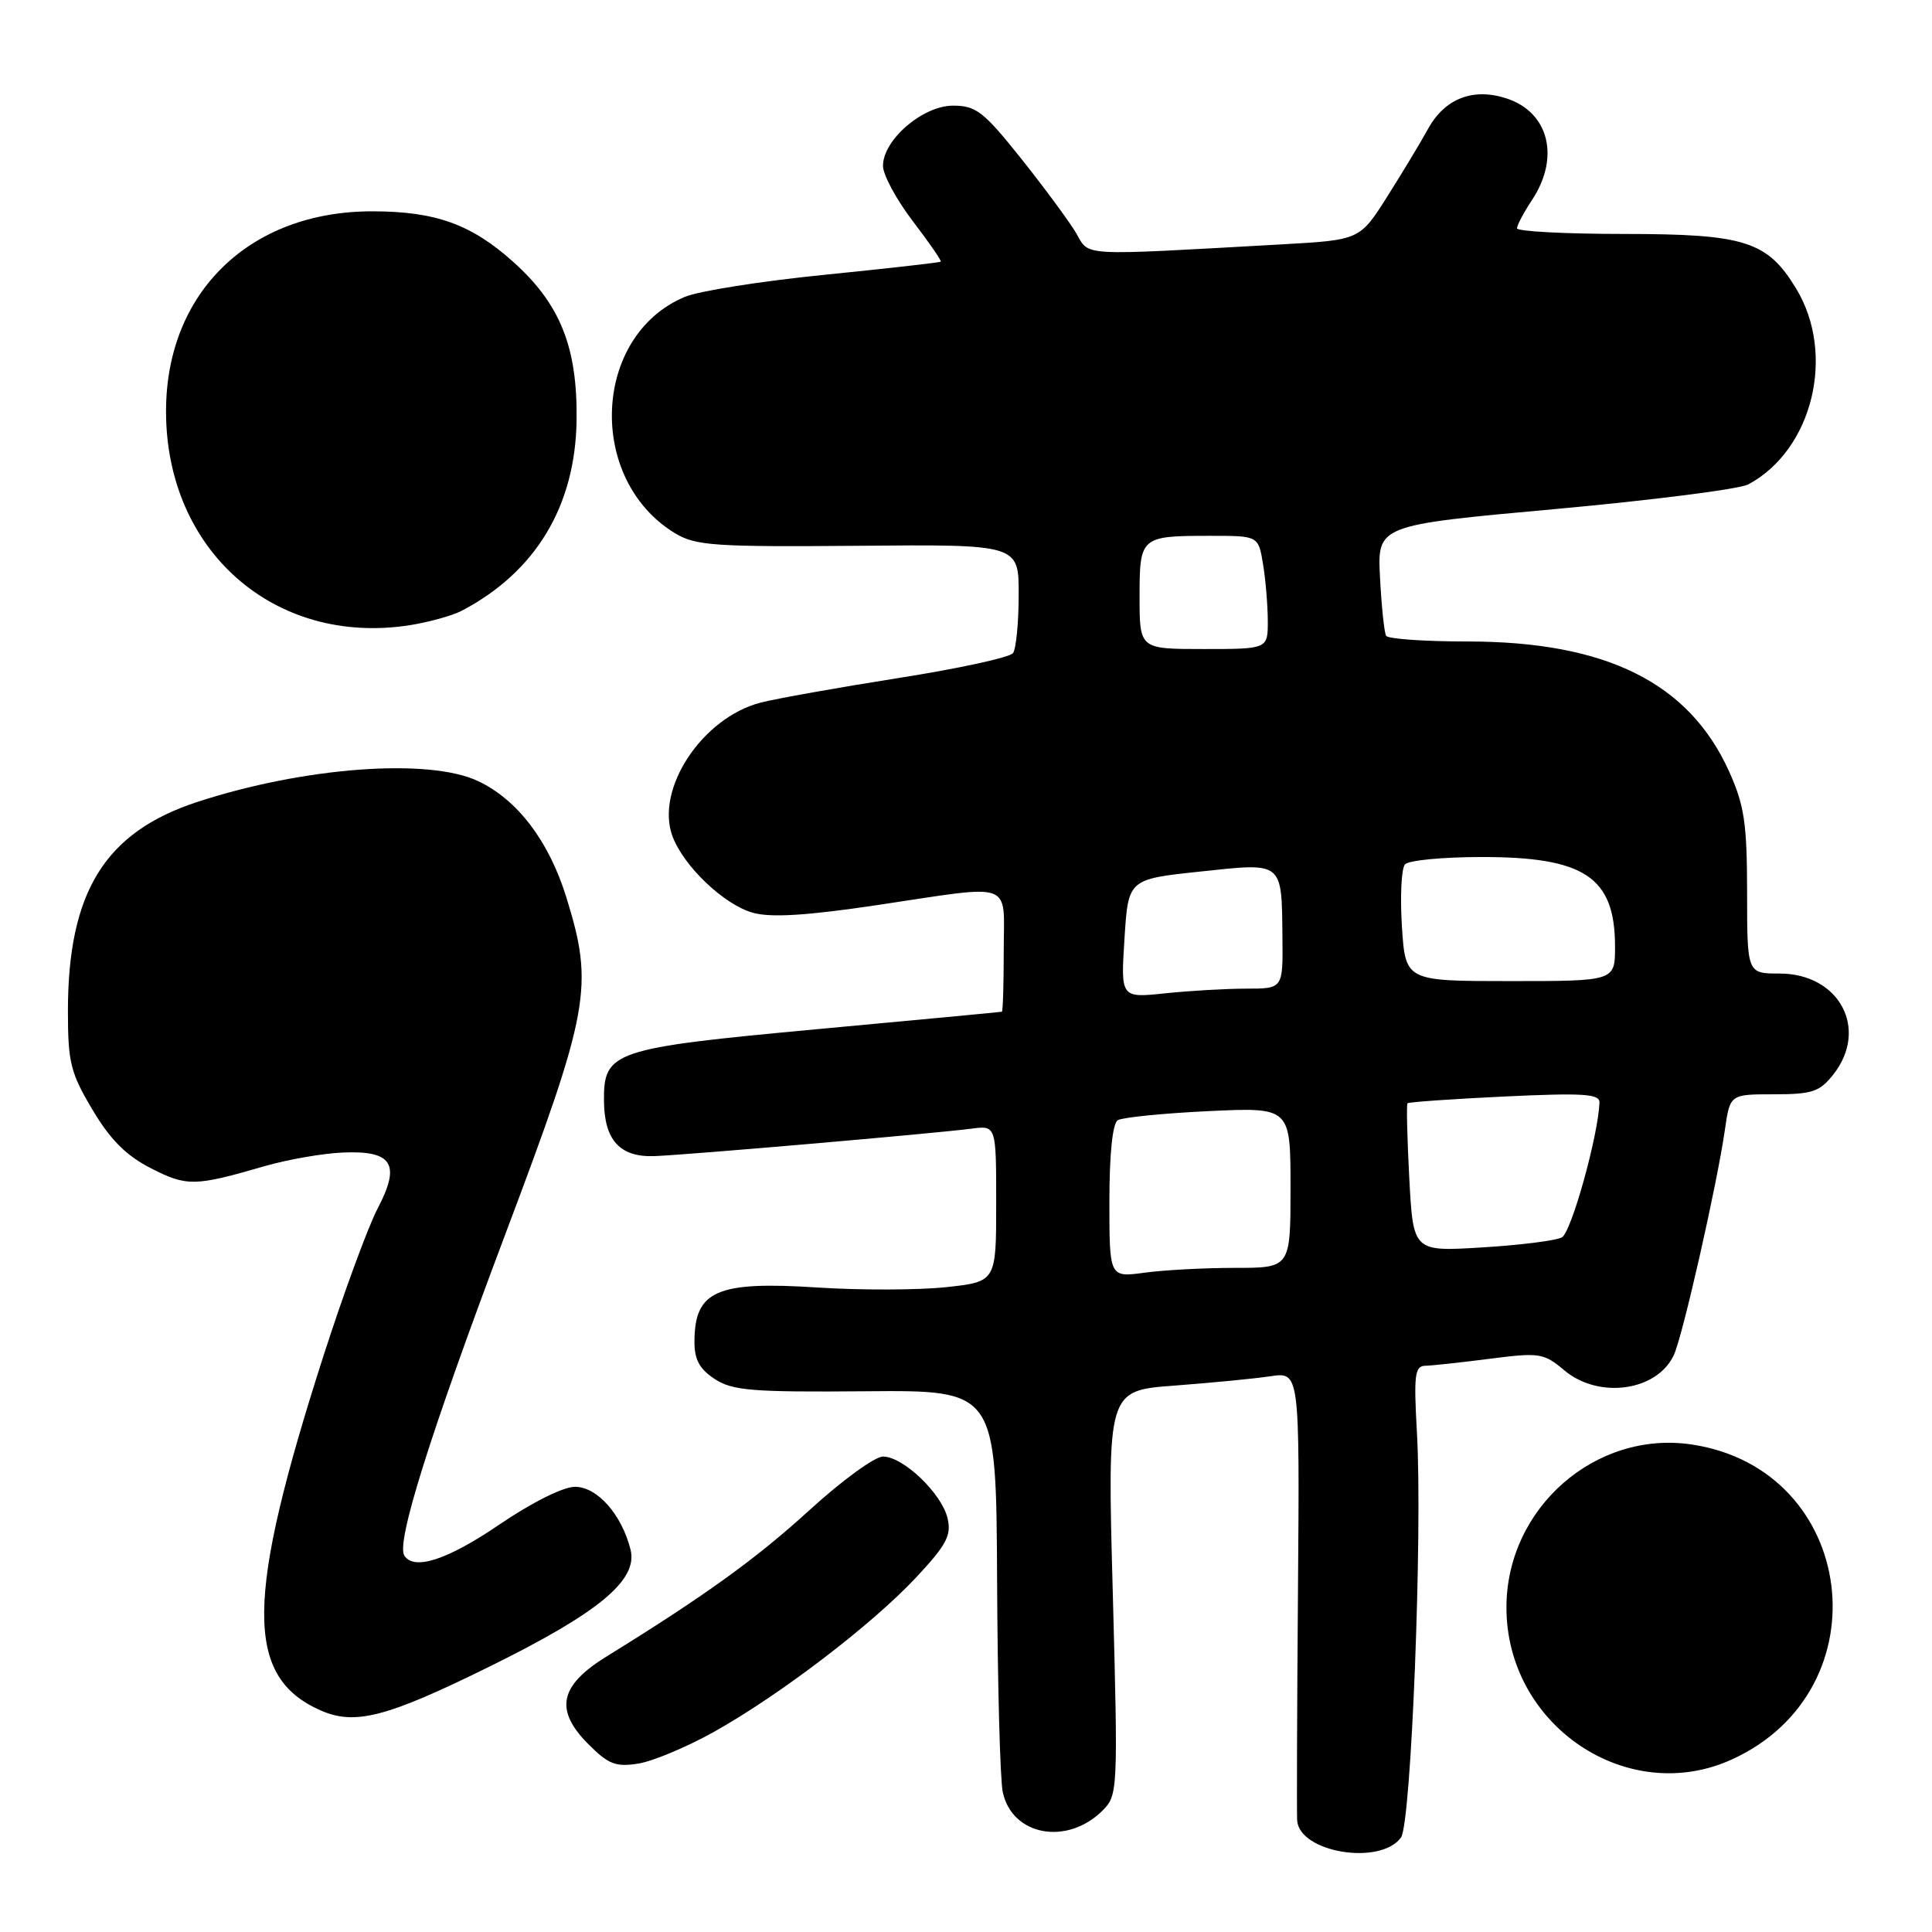 <?xml version="1.0" encoding="UTF-8" standalone="no"?>
<!DOCTYPE svg PUBLIC "-//W3C//DTD SVG 1.1//EN" "http://www.w3.org/Graphics/SVG/1.1/DTD/svg11.dtd" >
<svg xmlns="http://www.w3.org/2000/svg" xmlns:xlink="http://www.w3.org/1999/xlink" version="1.1" viewBox="0 0 256 256">
 <g >
 <path fill="currentColor"
d=" M 185.64 243.48 C 186.99 241.63 188.51 203.10 187.75 189.82 C 187.32 182.15 187.46 181.00 188.88 180.97 C 189.77 180.95 193.62 180.53 197.44 180.04 C 203.99 179.20 204.55 179.28 207.27 181.57 C 211.86 185.43 219.61 184.34 221.81 179.51 C 222.99 176.92 227.54 156.84 228.55 149.75 C 229.23 145.00 229.23 145.00 235.04 145.00 C 240.13 145.00 241.11 144.67 242.93 142.37 C 247.66 136.35 243.73 129.00 235.80 129.00 C 231.50 129.00 231.50 129.00 231.50 118.25 C 231.49 109.07 231.14 106.73 229.11 102.21 C 223.80 90.46 212.82 85.00 194.45 85.00 C 188.77 85.00 183.92 84.66 183.67 84.25 C 183.42 83.84 183.06 80.37 182.86 76.54 C 182.50 69.59 182.50 69.59 206.01 67.46 C 218.94 66.28 230.48 64.81 231.65 64.19 C 240.20 59.61 243.29 46.93 237.98 38.21 C 234.17 31.95 231.20 31.01 215.25 31.00 C 207.41 31.00 201.00 30.66 201.01 30.25 C 201.01 29.84 201.91 28.15 203.00 26.50 C 206.73 20.86 205.25 14.90 199.65 13.05 C 195.20 11.58 191.43 13.05 189.21 17.10 C 188.27 18.82 185.85 22.83 183.84 26.01 C 180.18 31.80 180.18 31.80 169.84 32.38 C 142.59 33.90 144.43 34.00 142.59 30.88 C 141.68 29.34 138.41 24.91 135.33 21.04 C 130.33 14.78 129.34 14.00 126.28 14.00 C 122.27 14.00 117.00 18.53 117.00 21.98 C 117.00 23.16 118.77 26.44 120.94 29.29 C 123.11 32.13 124.78 34.55 124.66 34.67 C 124.54 34.79 117.62 35.57 109.28 36.41 C 100.94 37.24 92.61 38.56 90.76 39.33 C 78.49 44.45 77.69 63.53 89.45 70.66 C 92.19 72.31 94.66 72.48 113.75 72.32 C 135.00 72.13 135.00 72.13 134.98 78.82 C 134.98 82.49 134.64 85.97 134.23 86.54 C 133.83 87.11 126.97 88.60 119.00 89.85 C 111.03 91.11 102.83 92.57 100.79 93.10 C 93.02 95.11 86.77 104.60 89.12 110.84 C 90.62 114.82 95.97 119.90 99.78 120.95 C 102.17 121.61 106.91 121.32 116.16 119.94 C 134.67 117.18 133.00 116.58 133.00 126.00 C 133.00 130.40 132.89 134.03 132.75 134.06 C 132.61 134.10 121.61 135.14 108.29 136.37 C 81.16 138.89 79.97 139.29 80.03 145.90 C 80.08 151.10 82.15 153.36 86.73 153.19 C 91.06 153.03 123.88 150.19 128.75 149.55 C 132.00 149.13 132.00 149.13 132.00 159.48 C 132.00 169.84 132.00 169.84 125.32 170.56 C 121.65 170.95 113.99 170.97 108.31 170.60 C 94.97 169.74 92.05 171.02 92.02 177.73 C 92.00 180.14 92.68 181.40 94.71 182.73 C 97.07 184.27 99.68 184.48 114.71 184.35 C 132.00 184.20 132.00 184.20 132.12 209.35 C 132.18 223.18 132.52 235.83 132.87 237.46 C 134.11 243.26 141.41 244.59 146.11 239.89 C 148.12 237.88 148.15 237.24 147.45 211.05 C 146.72 184.26 146.72 184.26 155.61 183.60 C 160.50 183.23 166.23 182.68 168.35 182.36 C 172.21 181.79 172.21 181.79 171.99 210.64 C 171.86 226.52 171.82 240.27 171.88 241.22 C 172.18 245.47 182.89 247.24 185.64 243.48 Z  M 229.50 233.13 C 249.77 223.87 246.08 194.72 224.21 191.41 C 211.42 189.47 199.61 199.84 199.61 213.00 C 199.61 228.65 215.66 239.45 229.50 233.13 Z  M 94.57 229.50 C 103.33 224.60 115.51 215.30 121.37 209.04 C 125.41 204.72 126.09 203.45 125.56 201.19 C 124.79 197.89 119.68 193.00 117.00 193.00 C 115.92 193.00 111.54 196.19 107.27 200.09 C 100.15 206.58 93.44 211.42 80.36 219.50 C 74.11 223.36 73.45 226.60 77.98 231.13 C 80.63 233.79 81.61 234.16 84.60 233.68 C 86.54 233.36 91.02 231.48 94.57 229.50 Z  M 64.76 220.88 C 79.35 213.70 84.56 209.38 83.55 205.33 C 82.38 200.67 79.13 197.00 76.18 197.01 C 74.62 197.01 70.45 199.10 66.17 202.01 C 59.29 206.70 54.83 208.15 53.57 206.11 C 52.48 204.35 57.00 189.99 66.90 163.69 C 78.18 133.75 78.72 130.76 75.03 118.86 C 72.73 111.45 68.58 105.98 63.37 103.51 C 56.83 100.40 40.24 101.64 26.09 106.28 C 13.89 110.29 9.00 118.21 9.00 133.98 C 9.00 140.78 9.35 142.17 12.25 147.04 C 14.62 151.02 16.72 153.13 20.00 154.80 C 24.74 157.23 25.81 157.21 35.00 154.54 C 38.02 153.66 42.69 152.84 45.36 152.72 C 52.00 152.42 53.14 154.22 50.04 160.13 C 48.78 162.53 45.56 171.28 42.89 179.57 C 32.51 211.87 32.40 222.14 42.42 226.61 C 46.99 228.65 51.15 227.59 64.76 220.88 Z  M 61.18 80.93 C 70.98 75.79 76.24 67.06 76.40 55.69 C 76.53 46.04 74.25 40.30 68.03 34.72 C 62.46 29.71 57.69 28.00 49.31 28.00 C 33.08 28.00 22.00 38.75 22.00 54.50 C 22.00 72.95 36.34 85.58 54.18 82.86 C 56.76 82.46 59.91 81.59 61.18 80.93 Z  M 147.00 159.19 C 147.00 152.90 147.42 148.86 148.11 148.43 C 148.72 148.06 154.12 147.52 160.11 147.23 C 171.00 146.72 171.00 146.72 171.00 157.36 C 171.00 168.00 171.00 168.00 163.64 168.00 C 159.59 168.00 154.19 168.29 151.64 168.64 C 147.00 169.27 147.00 169.27 147.00 159.19 Z  M 186.74 156.18 C 186.46 150.85 186.35 146.36 186.50 146.19 C 186.65 146.03 192.45 145.62 199.39 145.29 C 209.84 144.80 211.99 144.94 211.94 146.10 C 211.76 150.54 208.20 163.30 206.96 163.96 C 206.16 164.39 201.40 164.99 196.38 165.29 C 187.26 165.85 187.26 165.85 186.74 156.18 Z  M 149.00 124.37 C 149.50 116.50 149.50 116.50 159.00 115.49 C 170.13 114.30 169.82 114.06 169.93 124.25 C 170.00 131.00 170.00 131.00 165.15 131.00 C 162.48 131.00 157.64 131.28 154.40 131.62 C 148.50 132.24 148.50 132.24 149.00 124.37 Z  M 185.76 122.75 C 185.51 118.76 185.69 115.07 186.17 114.53 C 186.64 114.00 191.19 113.56 196.27 113.56 C 209.99 113.54 214.00 116.23 214.00 125.43 C 214.00 130.00 214.00 130.00 200.11 130.00 C 186.23 130.00 186.23 130.00 185.76 122.75 Z  M 151.00 79.11 C 151.00 71.09 151.11 71.00 160.45 71.00 C 166.74 71.00 166.74 71.00 167.36 74.75 C 167.70 76.81 167.98 80.19 167.99 82.25 C 168.00 86.00 168.00 86.00 159.50 86.00 C 151.00 86.00 151.00 86.00 151.00 79.11 Z "/>
</g>
</svg>